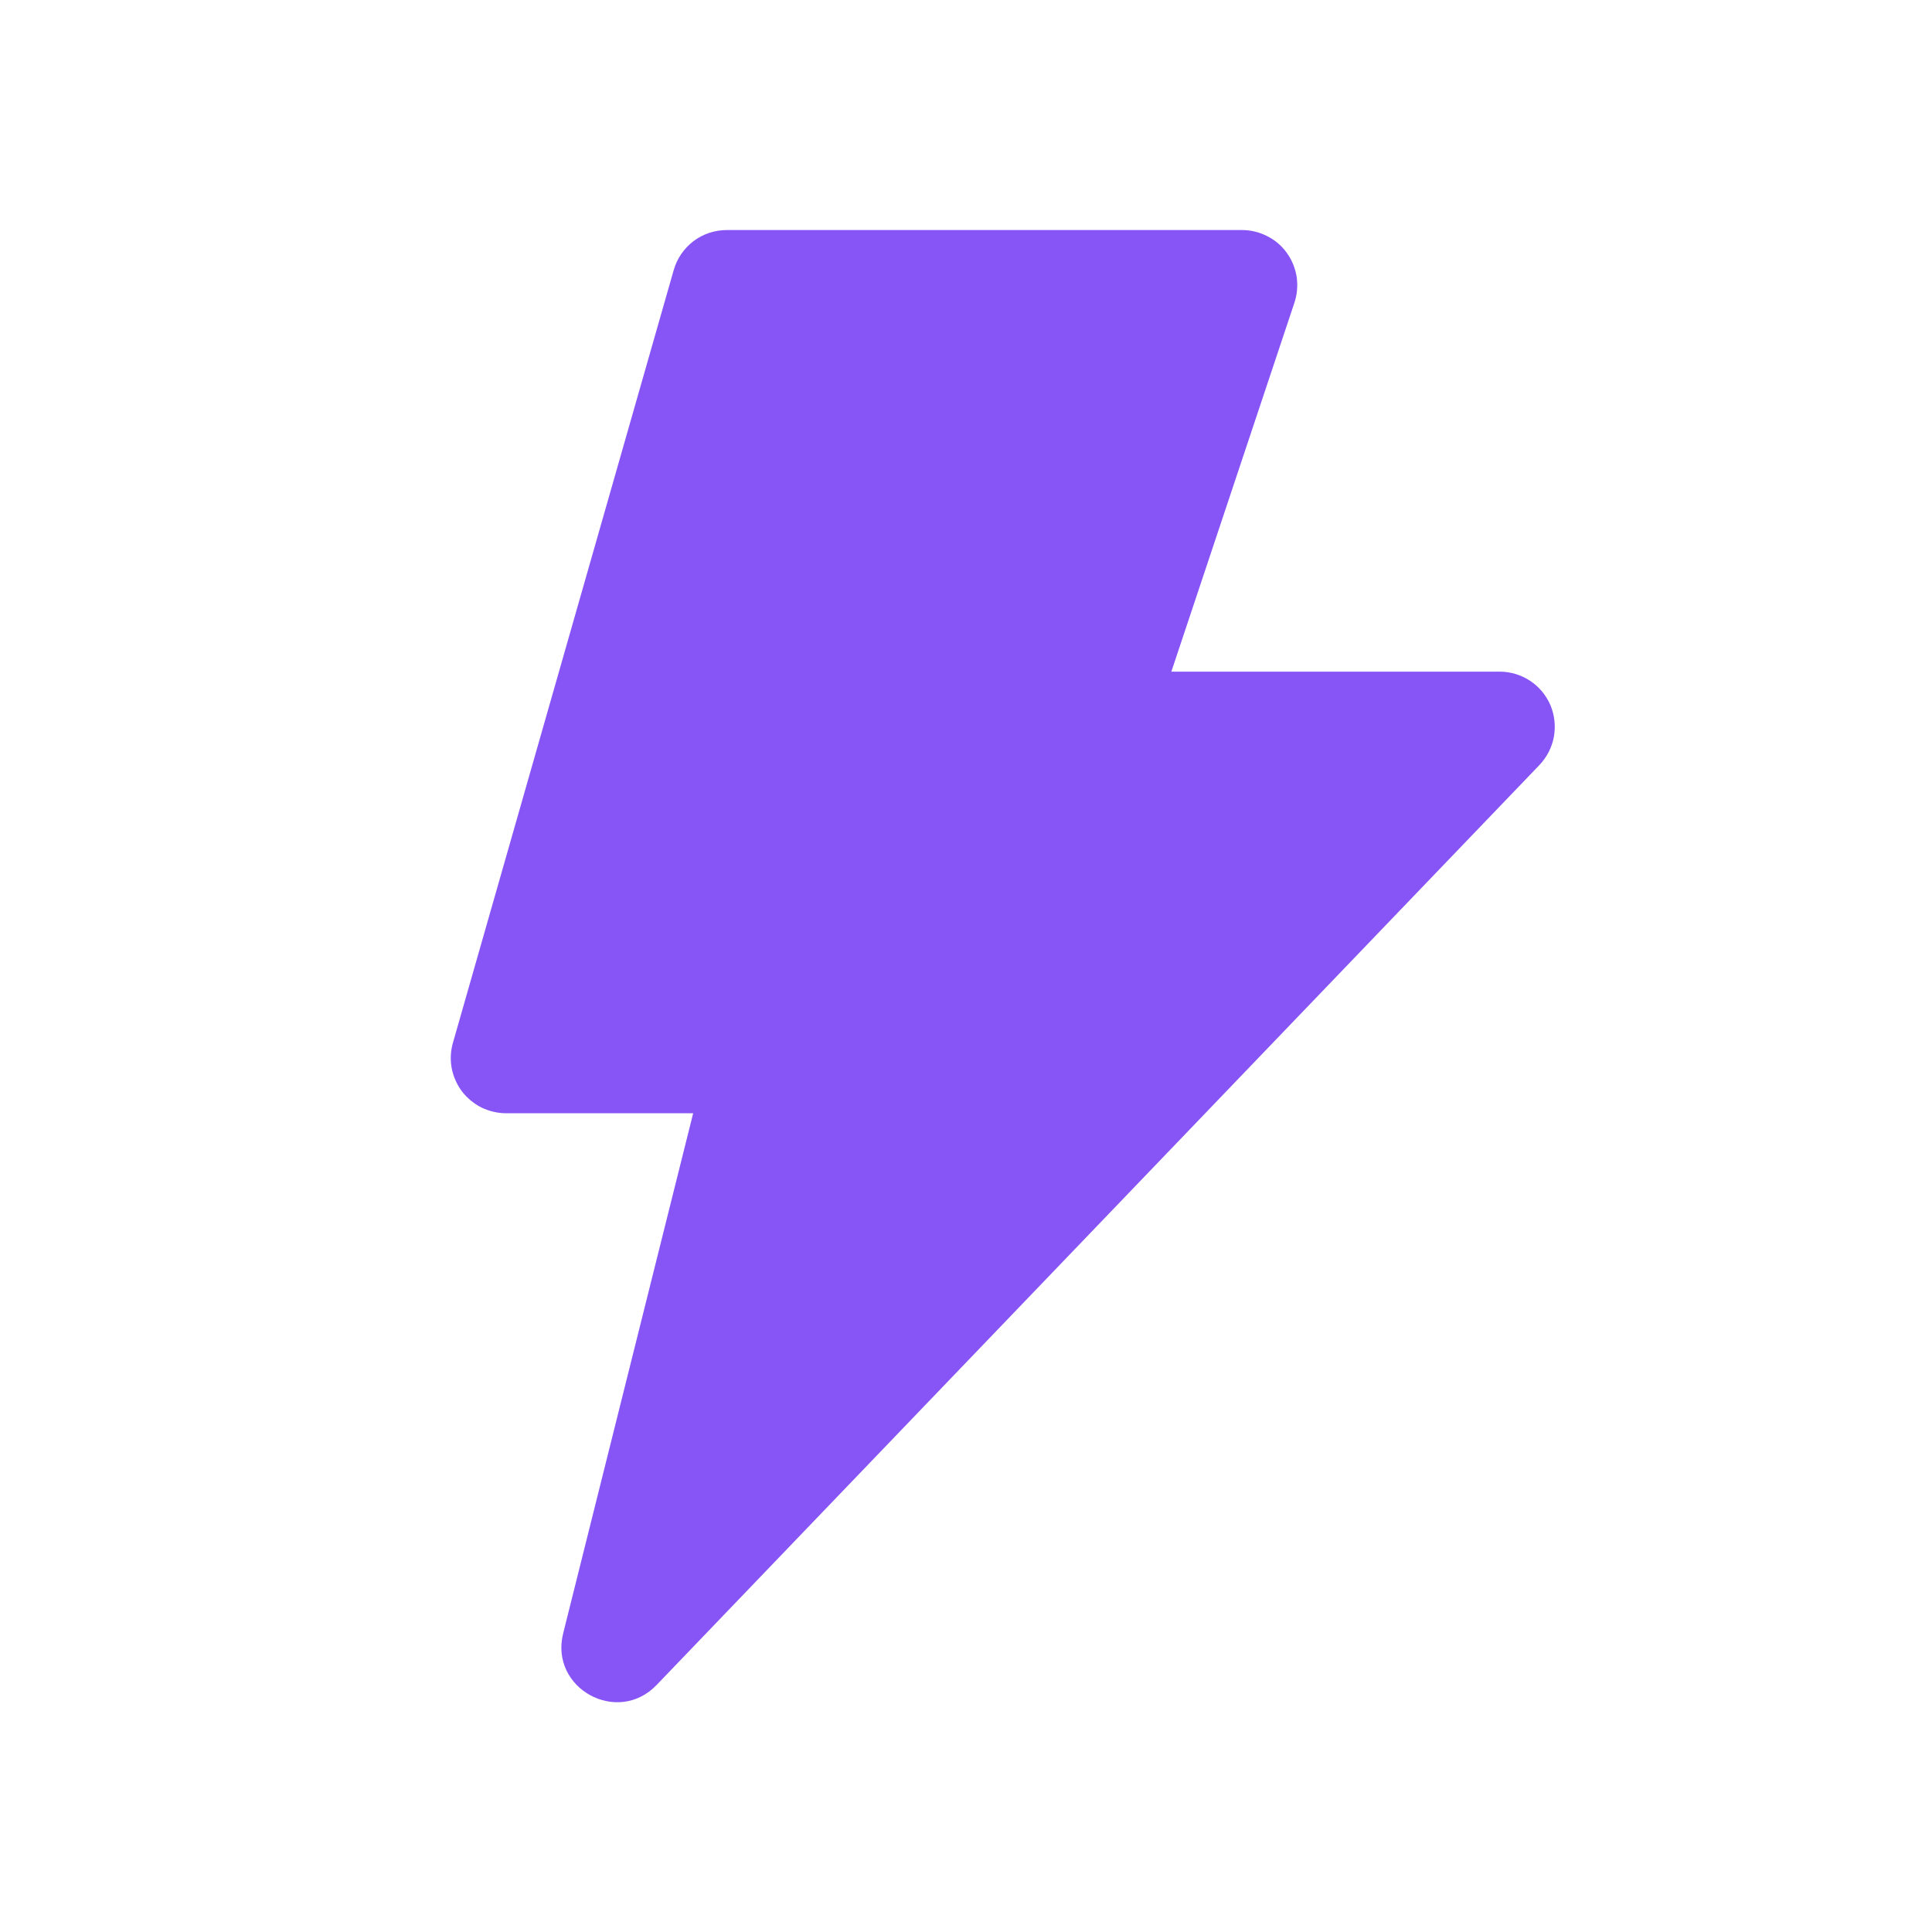 <svg width="14" height="14" viewBox="0 0 14 14" fill="none" xmlns="http://www.w3.org/2000/svg">
<path d="M5.023 8.067L4.081 11.836C3.981 12.234 4.474 12.506 4.758 12.21L11.155 5.544C11.209 5.487 11.246 5.416 11.26 5.339C11.274 5.262 11.265 5.182 11.235 5.11C11.204 5.038 11.153 4.976 11.087 4.933C11.022 4.89 10.945 4.867 10.867 4.867H8.488L9.38 2.193C9.4 2.133 9.405 2.069 9.396 2.006C9.386 1.944 9.362 1.884 9.325 1.833C9.288 1.781 9.239 1.739 9.182 1.711C9.126 1.682 9.063 1.667 9 1.667H5.267C5.18 1.667 5.095 1.695 5.026 1.747C4.956 1.8 4.906 1.873 4.882 1.957L3.282 7.557C3.265 7.616 3.262 7.679 3.273 7.74C3.285 7.801 3.31 7.858 3.347 7.908C3.385 7.957 3.433 7.997 3.488 8.025C3.544 8.052 3.605 8.067 3.667 8.067H5.023Z" fill="#8754F6"/>
</svg>
